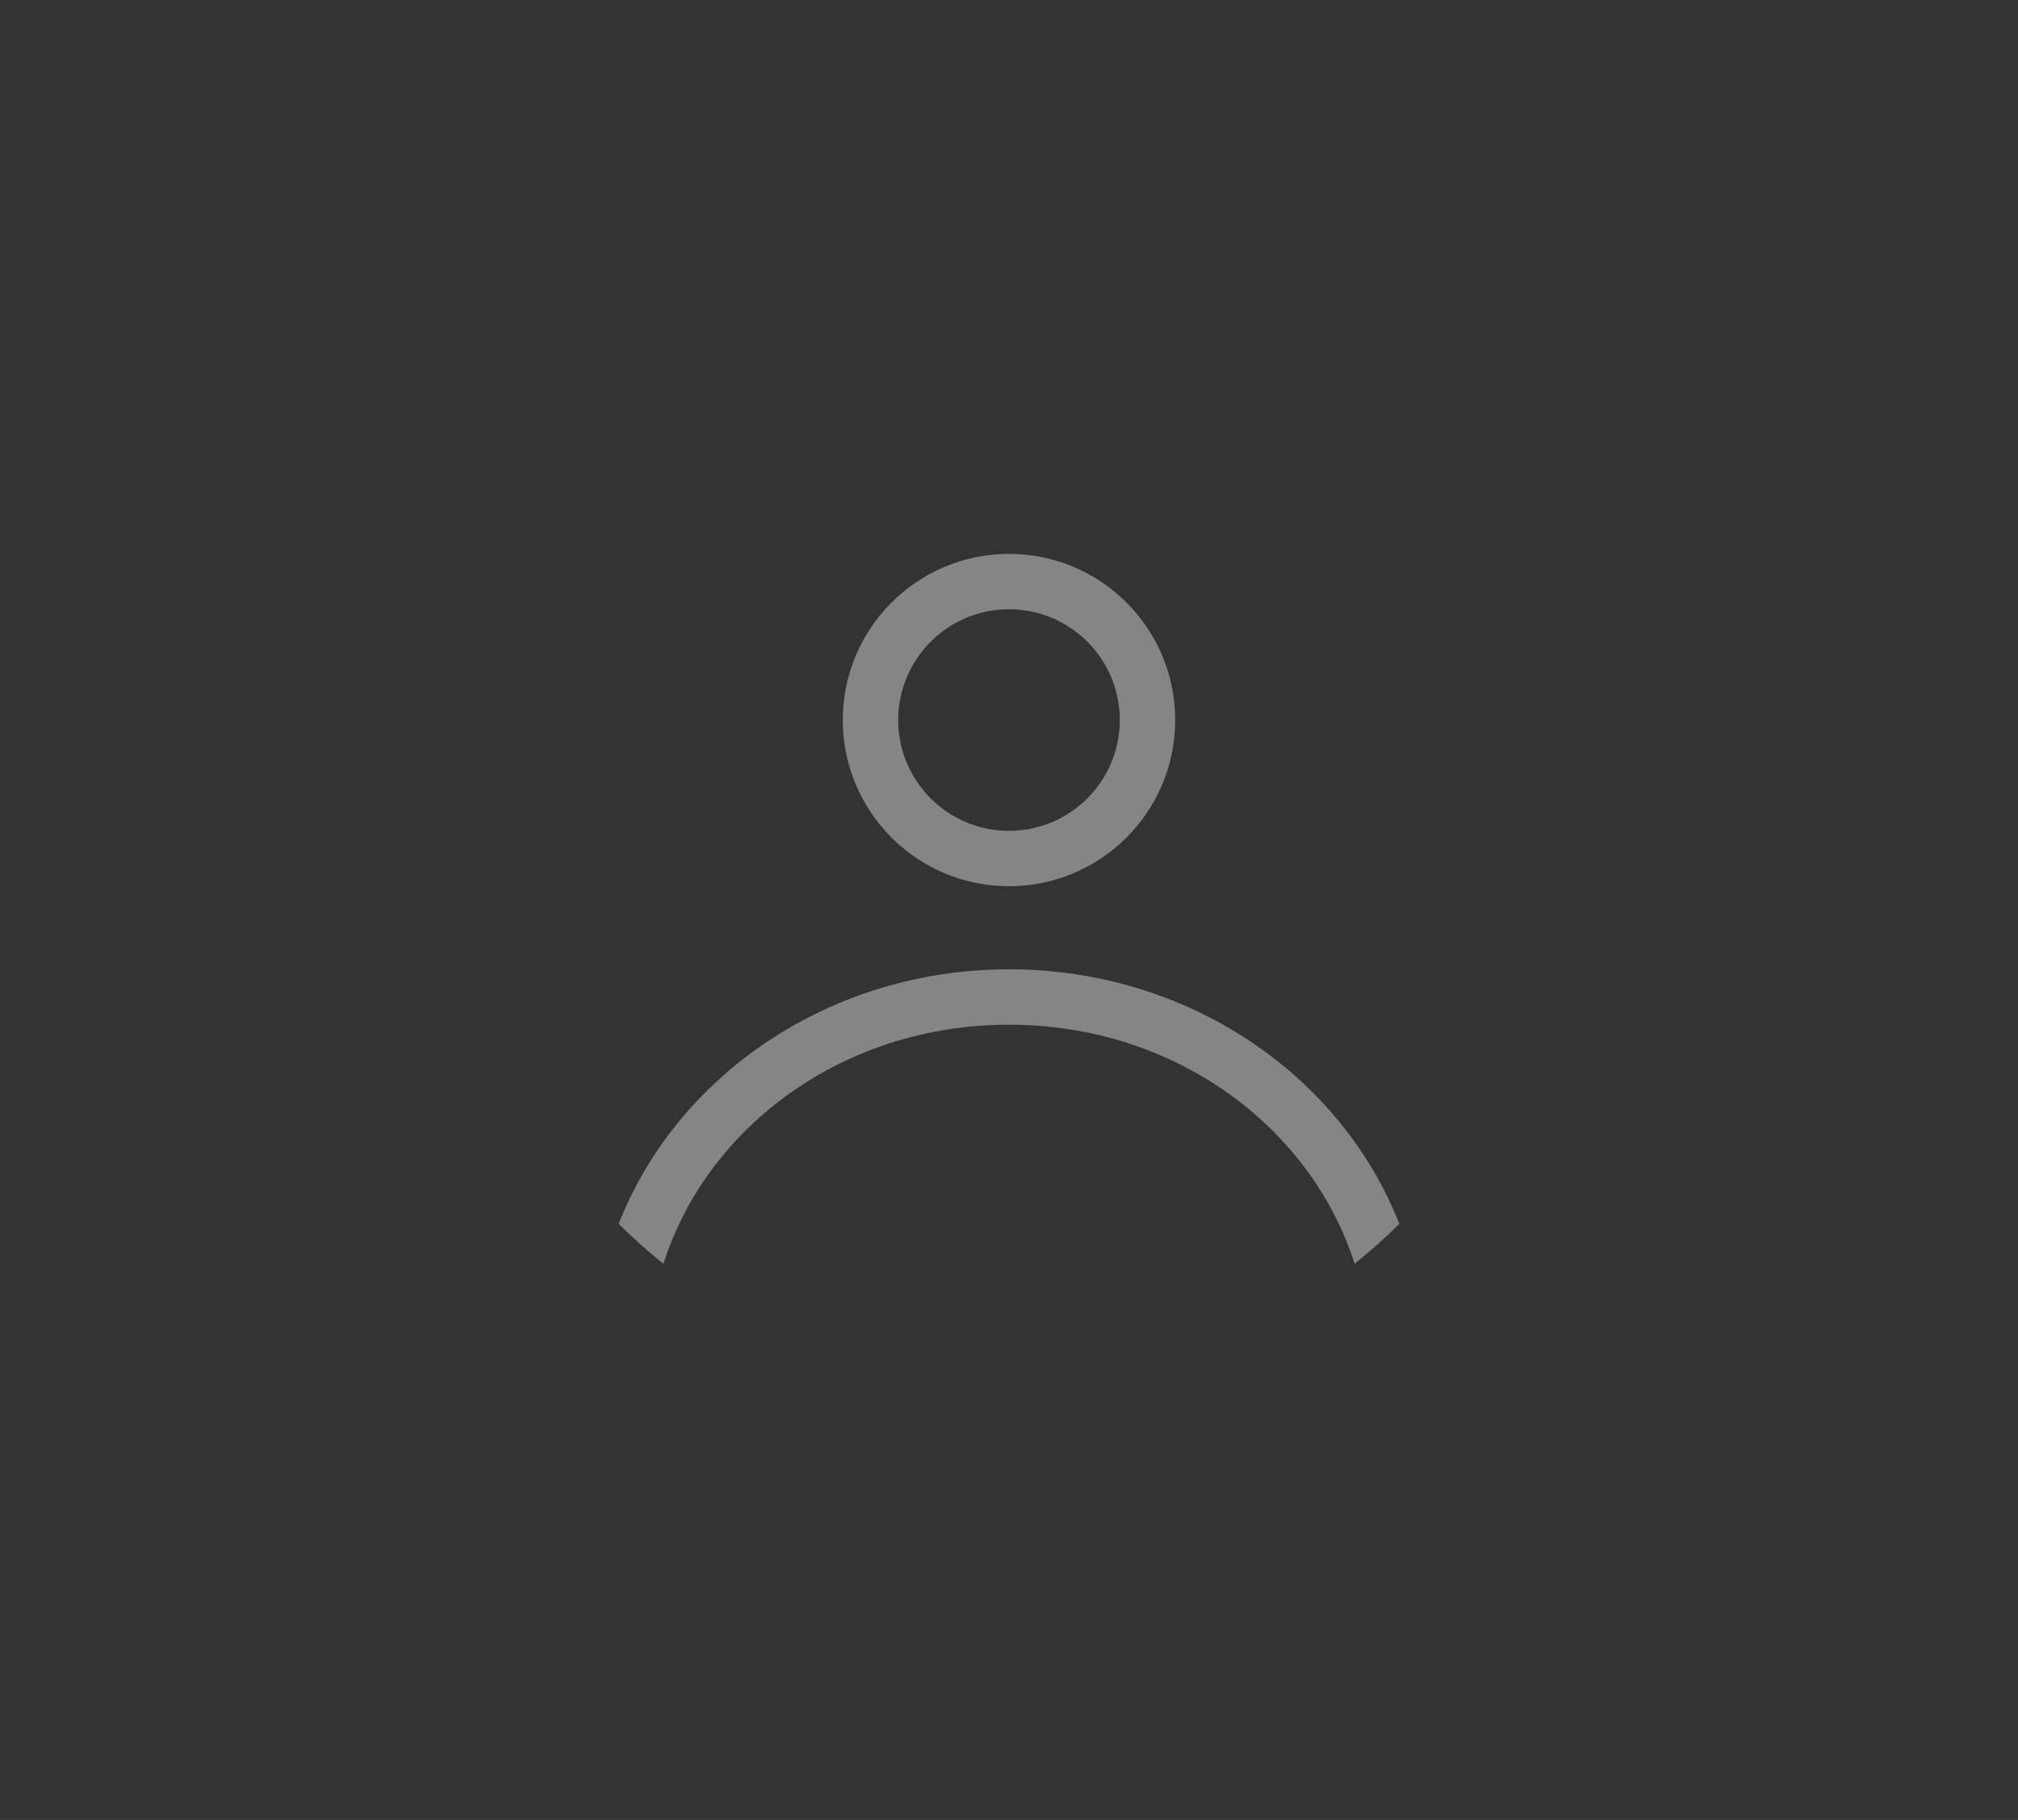 <svg width="102" height="92" viewBox="0 0 102 92" fill="none" xmlns="http://www.w3.org/2000/svg">
  <rect x="0" y="0" width="102" height="92" fill="#333333" stroke="none"/>
  <path fill-rule="evenodd" clip-rule="evenodd" d="M59.4 36.4C59.4 41.039 55.639 44.8 51 44.8C46.361 44.8 42.6 41.039 42.6 36.4C42.6 31.761 46.361 28 51 28C55.639 28 59.4 31.761 59.4 36.4ZM56.6 36.4C56.6 39.493 54.093 42 51 42C47.907 42 45.4 39.493 45.4 36.4C45.4 33.307 47.907 30.8 51 30.8C54.093 30.8 56.6 33.307 56.6 36.4Z" fill="white" fill-opacity="0.4"/>
  <path d="M51 49C41.936 49 34.213 54.36 31.271 61.869C31.988 62.581 32.743 63.254 33.533 63.885C35.724 56.991 42.596 51.8 51 51.8C59.405 51.8 66.277 56.991 68.468 63.885C69.258 63.254 70.013 62.581 70.729 61.869C67.787 54.36 60.065 49 51 49Z" fill="white" fill-opacity="0.4"/>
</svg> 